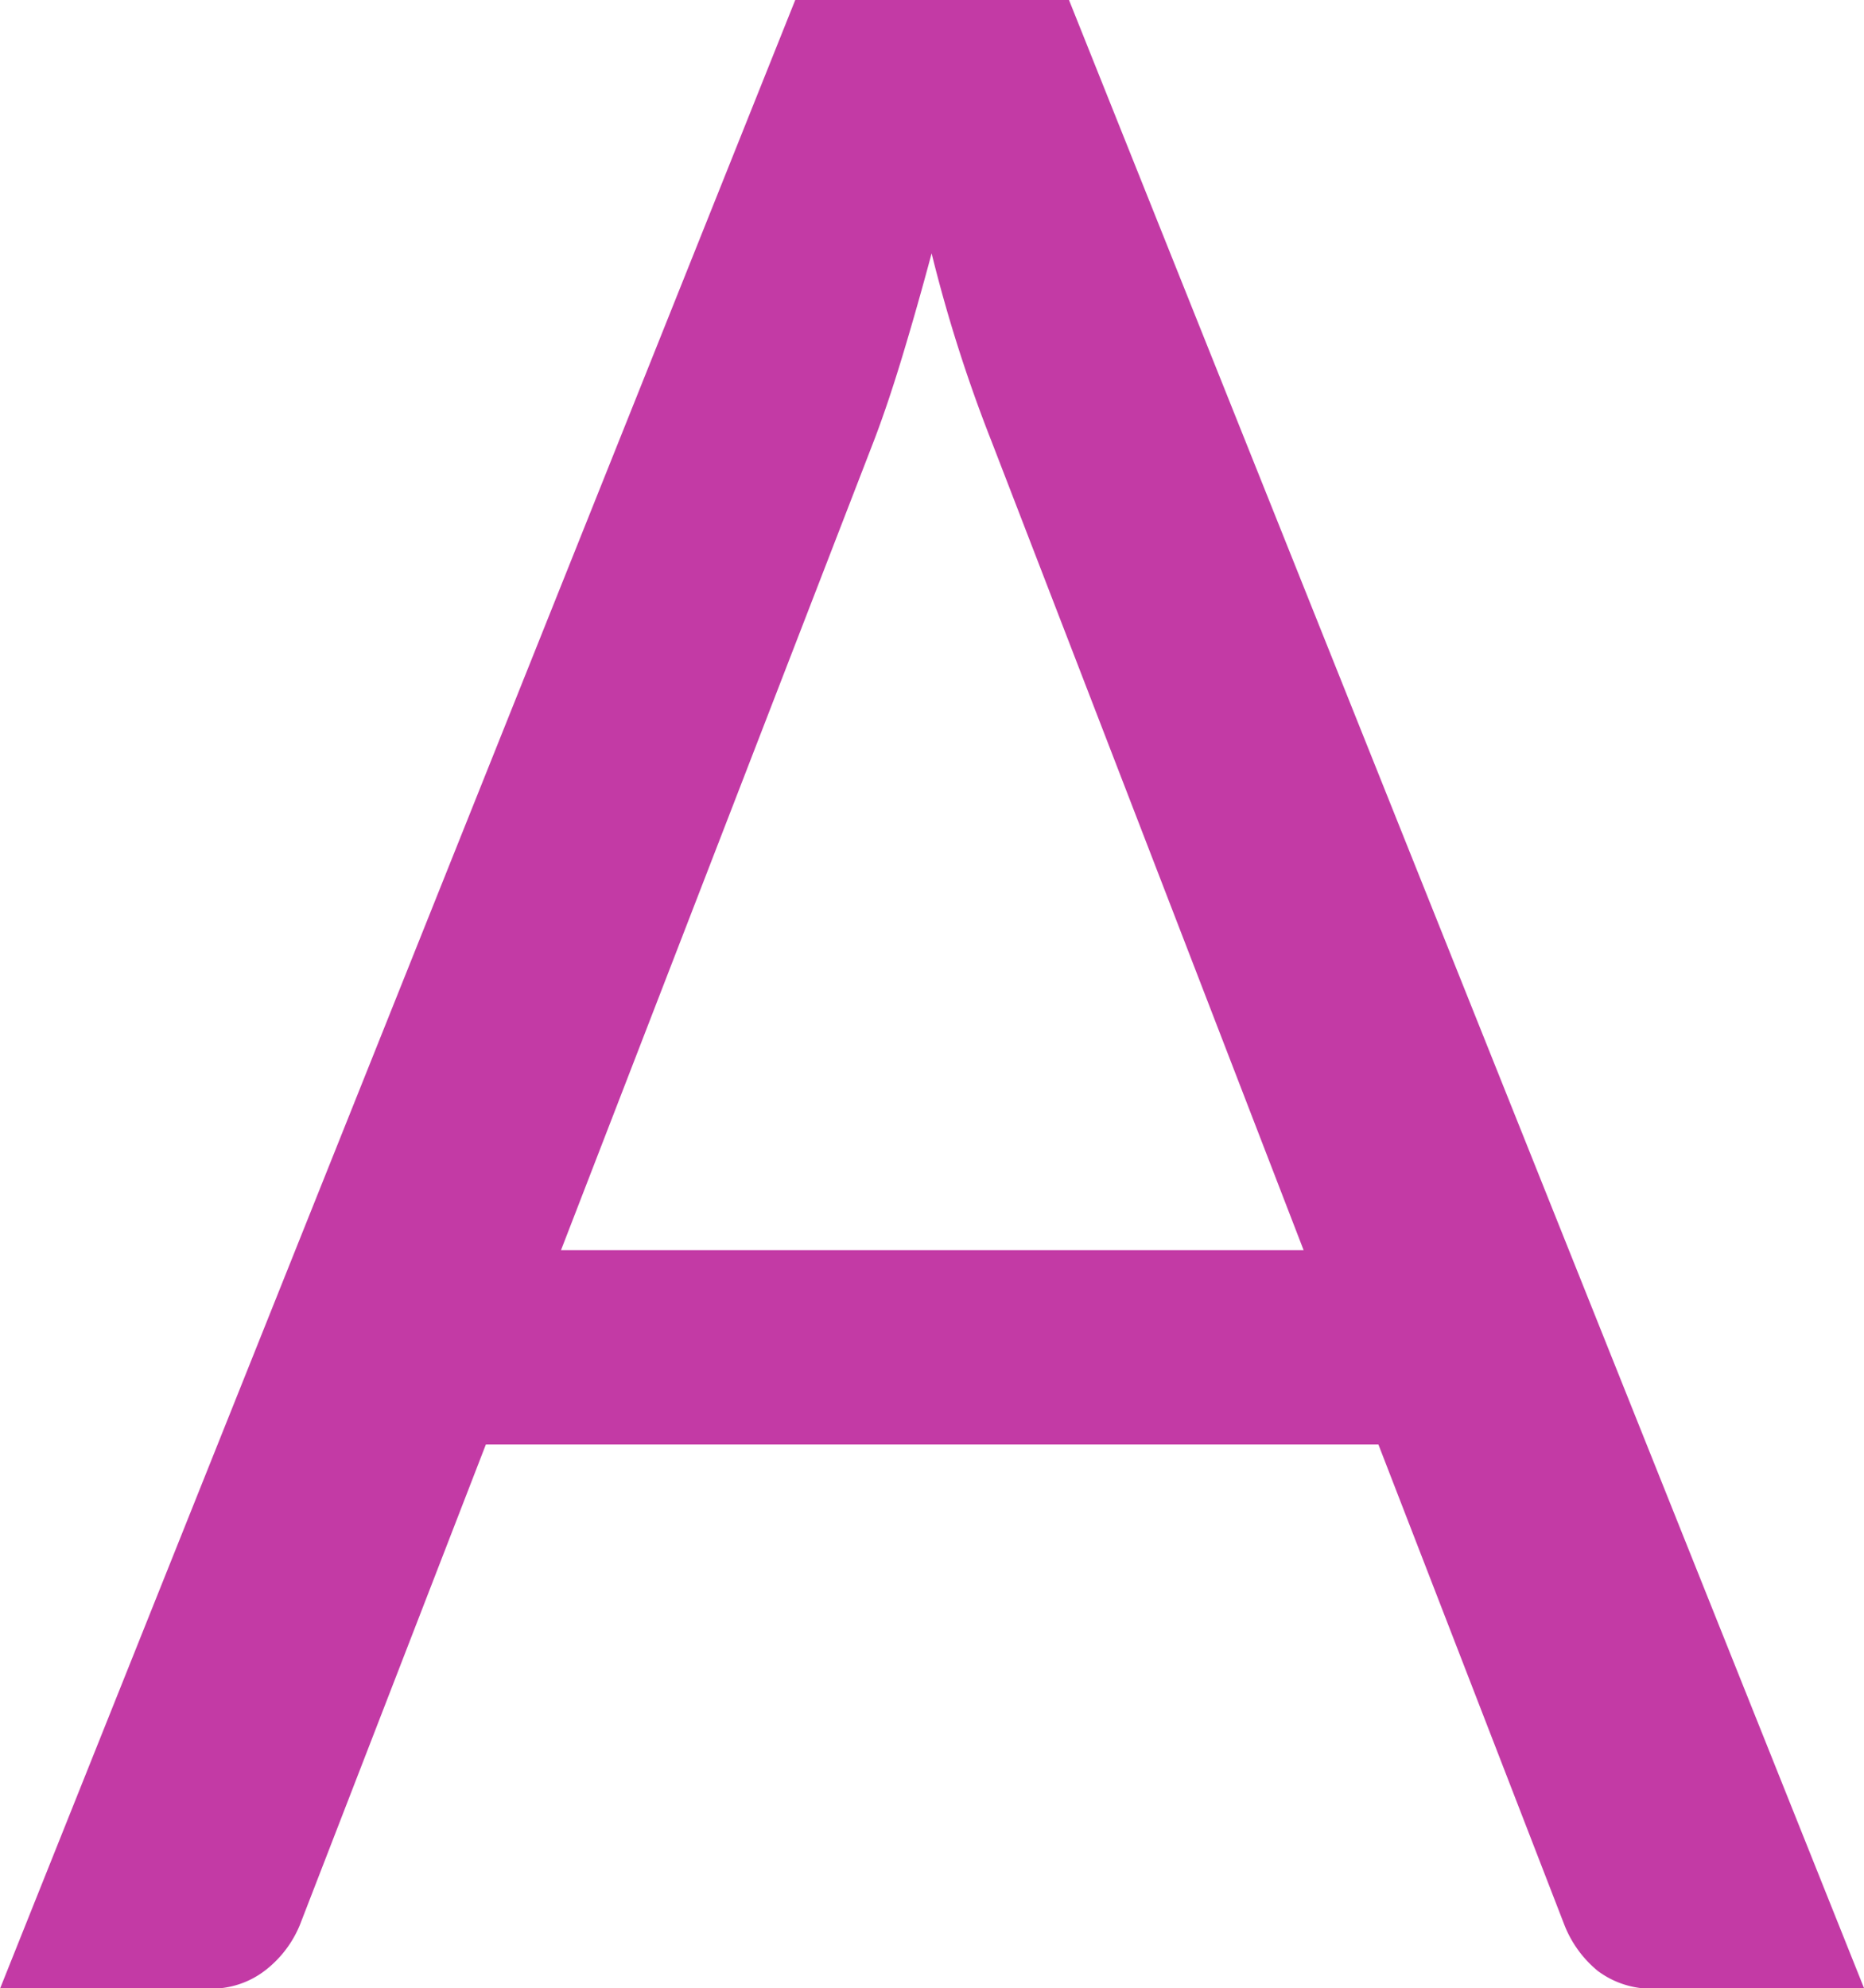 <svg xmlns="http://www.w3.org/2000/svg" width="48.344" height="51.56" viewBox="0 0 48.344 51.56">
  <defs>
    <style>
      .cls-1 {
        fill: #c33aa5;
        fill-rule: evenodd;
      }
    </style>
  </defs>
  <path class="cls-1" d="M748.971,5752.02h-7.092l-20.628,51.58h5.4a2.28,2.28,0,0,0,1.512-.5,2.865,2.865,0,0,0,.864-1.15l4.824-12.46H757l4.824,12.46a2.919,2.919,0,0,0,.864,1.19,2.328,2.328,0,0,0,1.512.46h5.4ZM743.9,5763.5c0.239-.62.486-1.35,0.738-2.18s0.509-1.73.774-2.72a38.412,38.412,0,0,0,1.548,4.86l8.1,20.99H735.8Z" transform="translate(-721.25 -5752.03)"/>
</svg>

